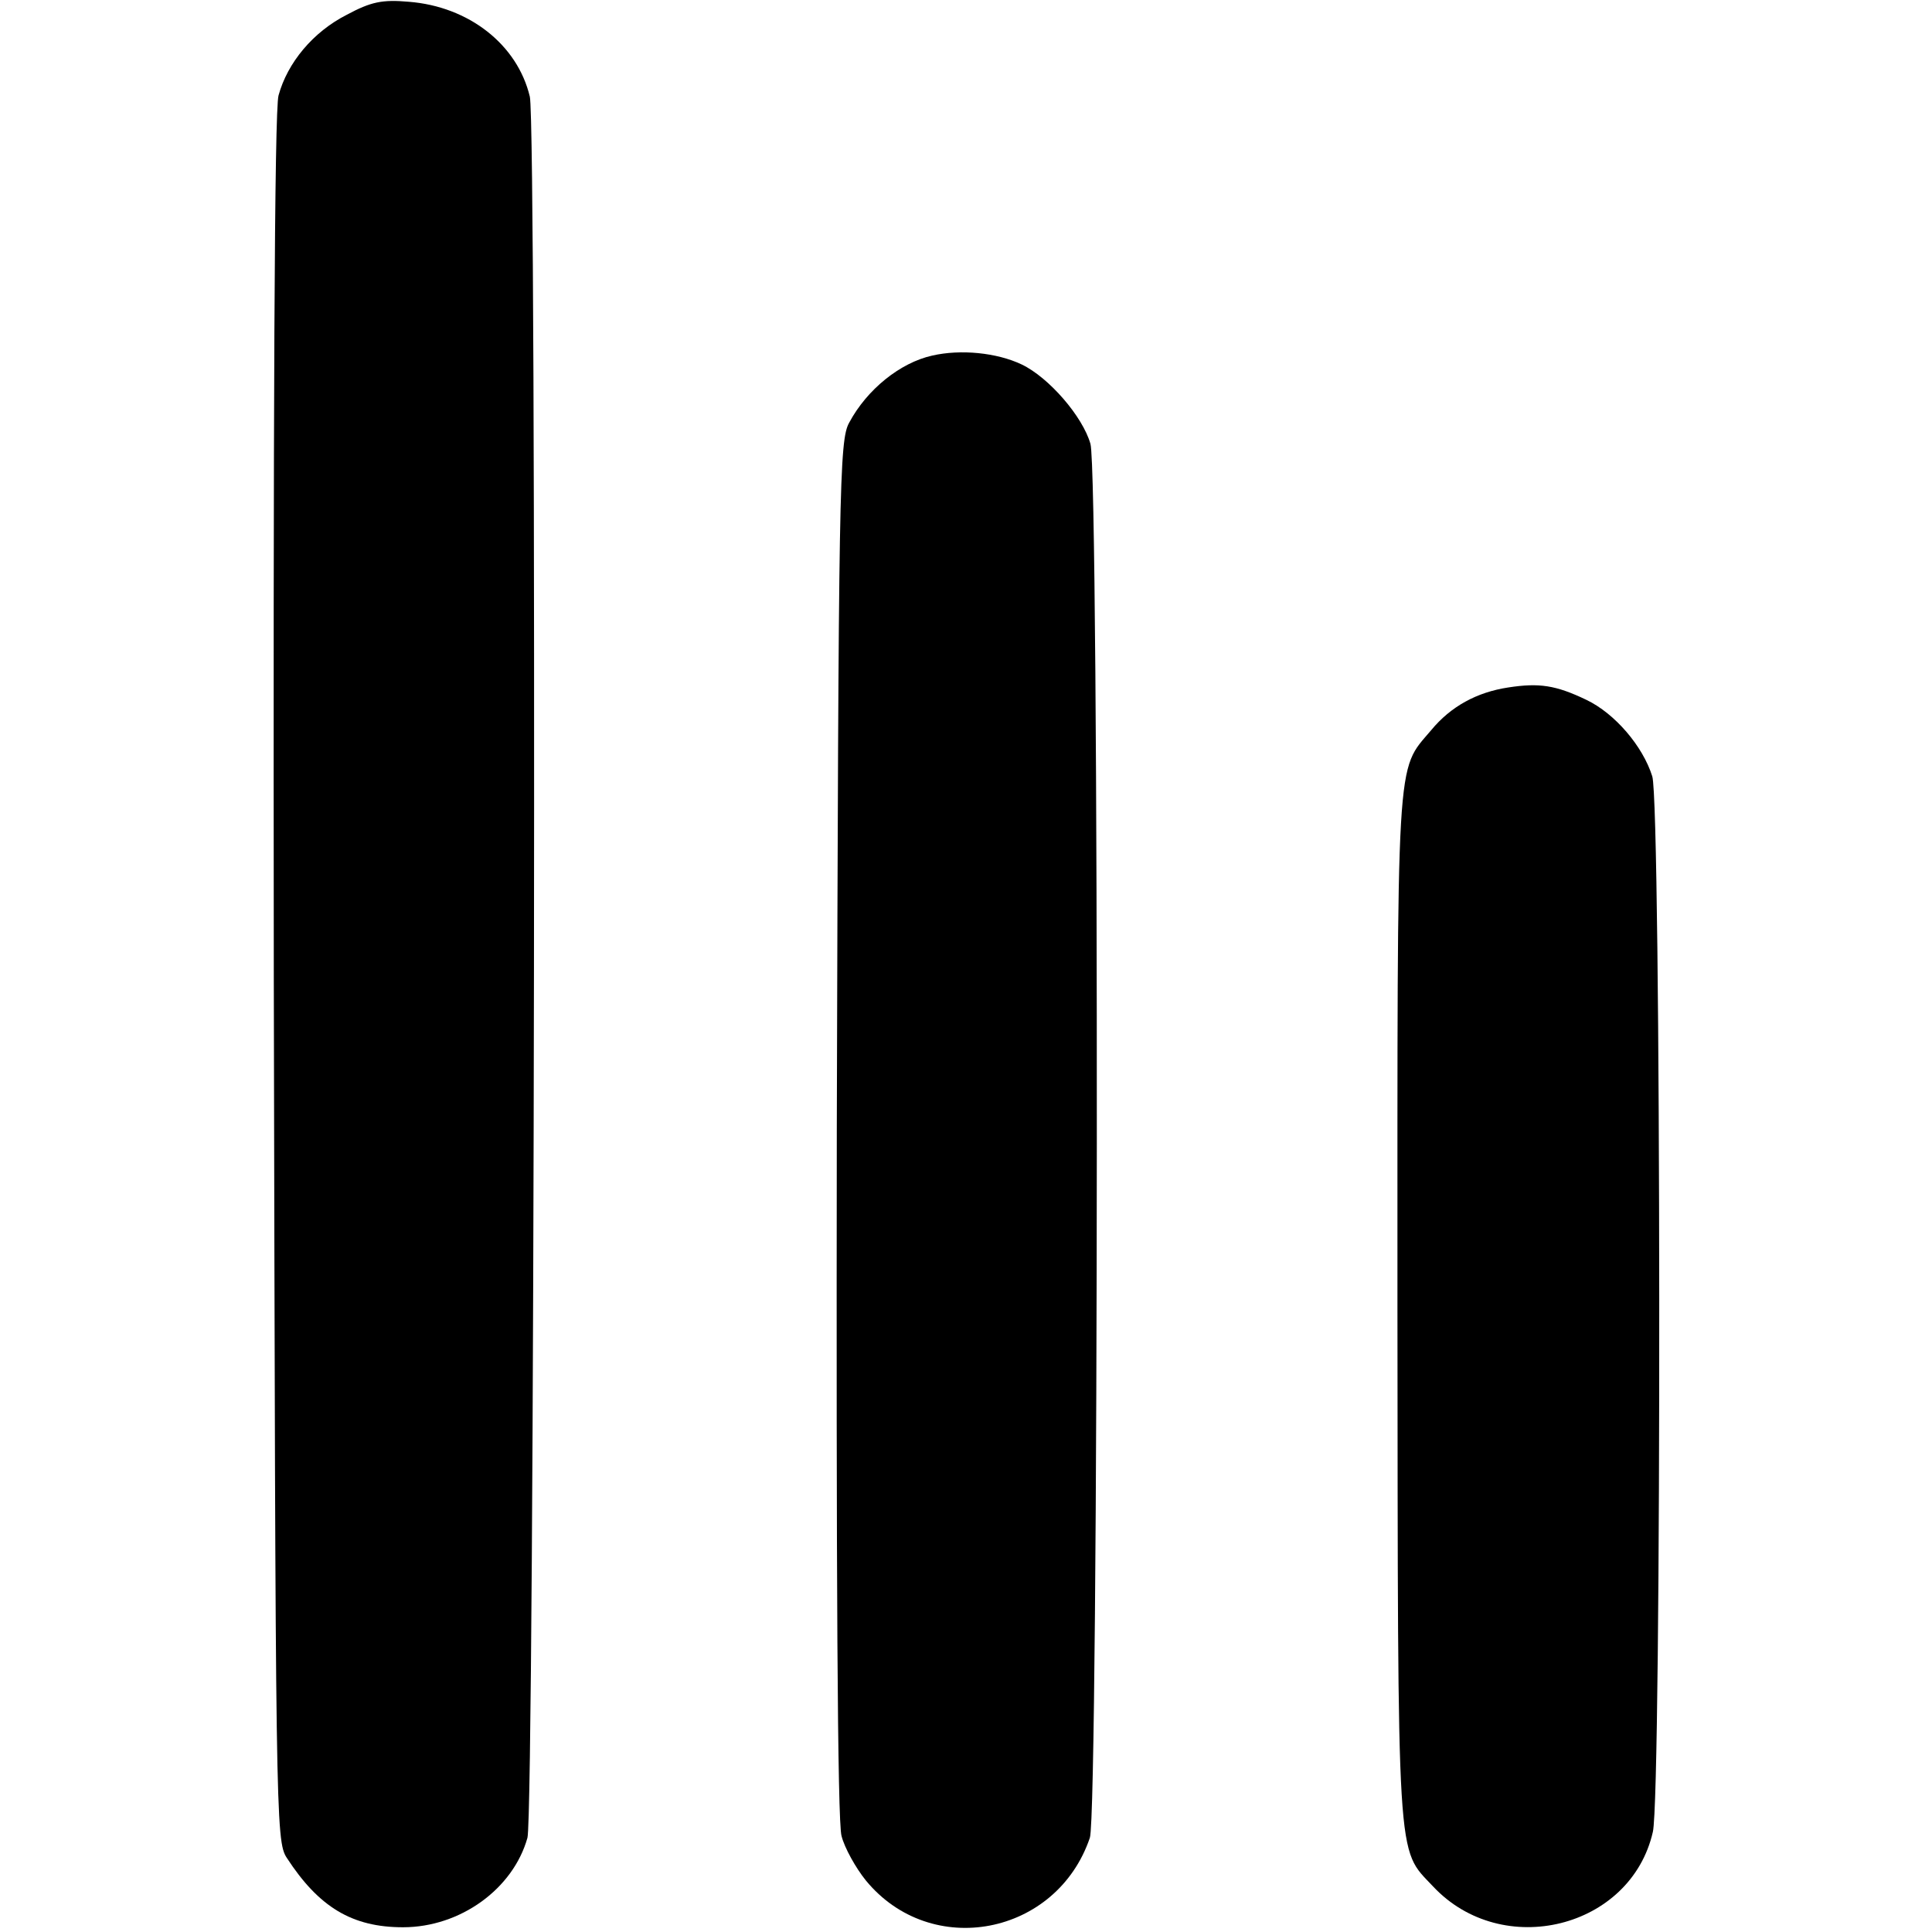 <?xml version="1.0" standalone="no"?>
<!DOCTYPE svg PUBLIC "-//W3C//DTD SVG 20010904//EN"
 "http://www.w3.org/TR/2001/REC-SVG-20010904/DTD/svg10.dtd">
<svg version="1.0" xmlns="http://www.w3.org/2000/svg"
 width="326pt" height="326pt" viewBox="0 0 326 326"
 preserveAspectRatio="xMidYMid meet">
<g transform="translate(0,326) scale(0.1,-0.1)"
fill="#000000" stroke="none">
<path d="M585 3235 c-57 -29 -100 -81 -115 -136 -7 -24 -9 -539 -8 -1491 3
-1417 3 -1454 22 -1483 54 -83 110 -117 196 -117 97 0 186 65 210 151 12 44
16 2889 4 2938 -21 88 -103 152 -204 160 -45 4 -64 0 -105 -22z"/>
<path d="M1573 2660 c-54 -12 -110 -57 -140 -113 -17 -30 -18 -106 -21 -1190
-1 -743 1 -1172 8 -1195 5 -20 24 -54 41 -75 110 -134 322 -93 378 72 15 44
16 2298 1 2352 -13 46 -70 112 -116 134 -42 20 -103 26 -151 15z"/>
<path d="M2545 2100 c-53 -8 -97 -32 -130 -72 -60 -71 -57 -25 -57 -973 1
-955 -2 -912 60 -978 117 -125 334 -71 371 92 15 65 14 1733 -1 1781 -16 51
-63 106 -111 129 -52 25 -80 29 -132 21z"/>
</g>
</svg>
